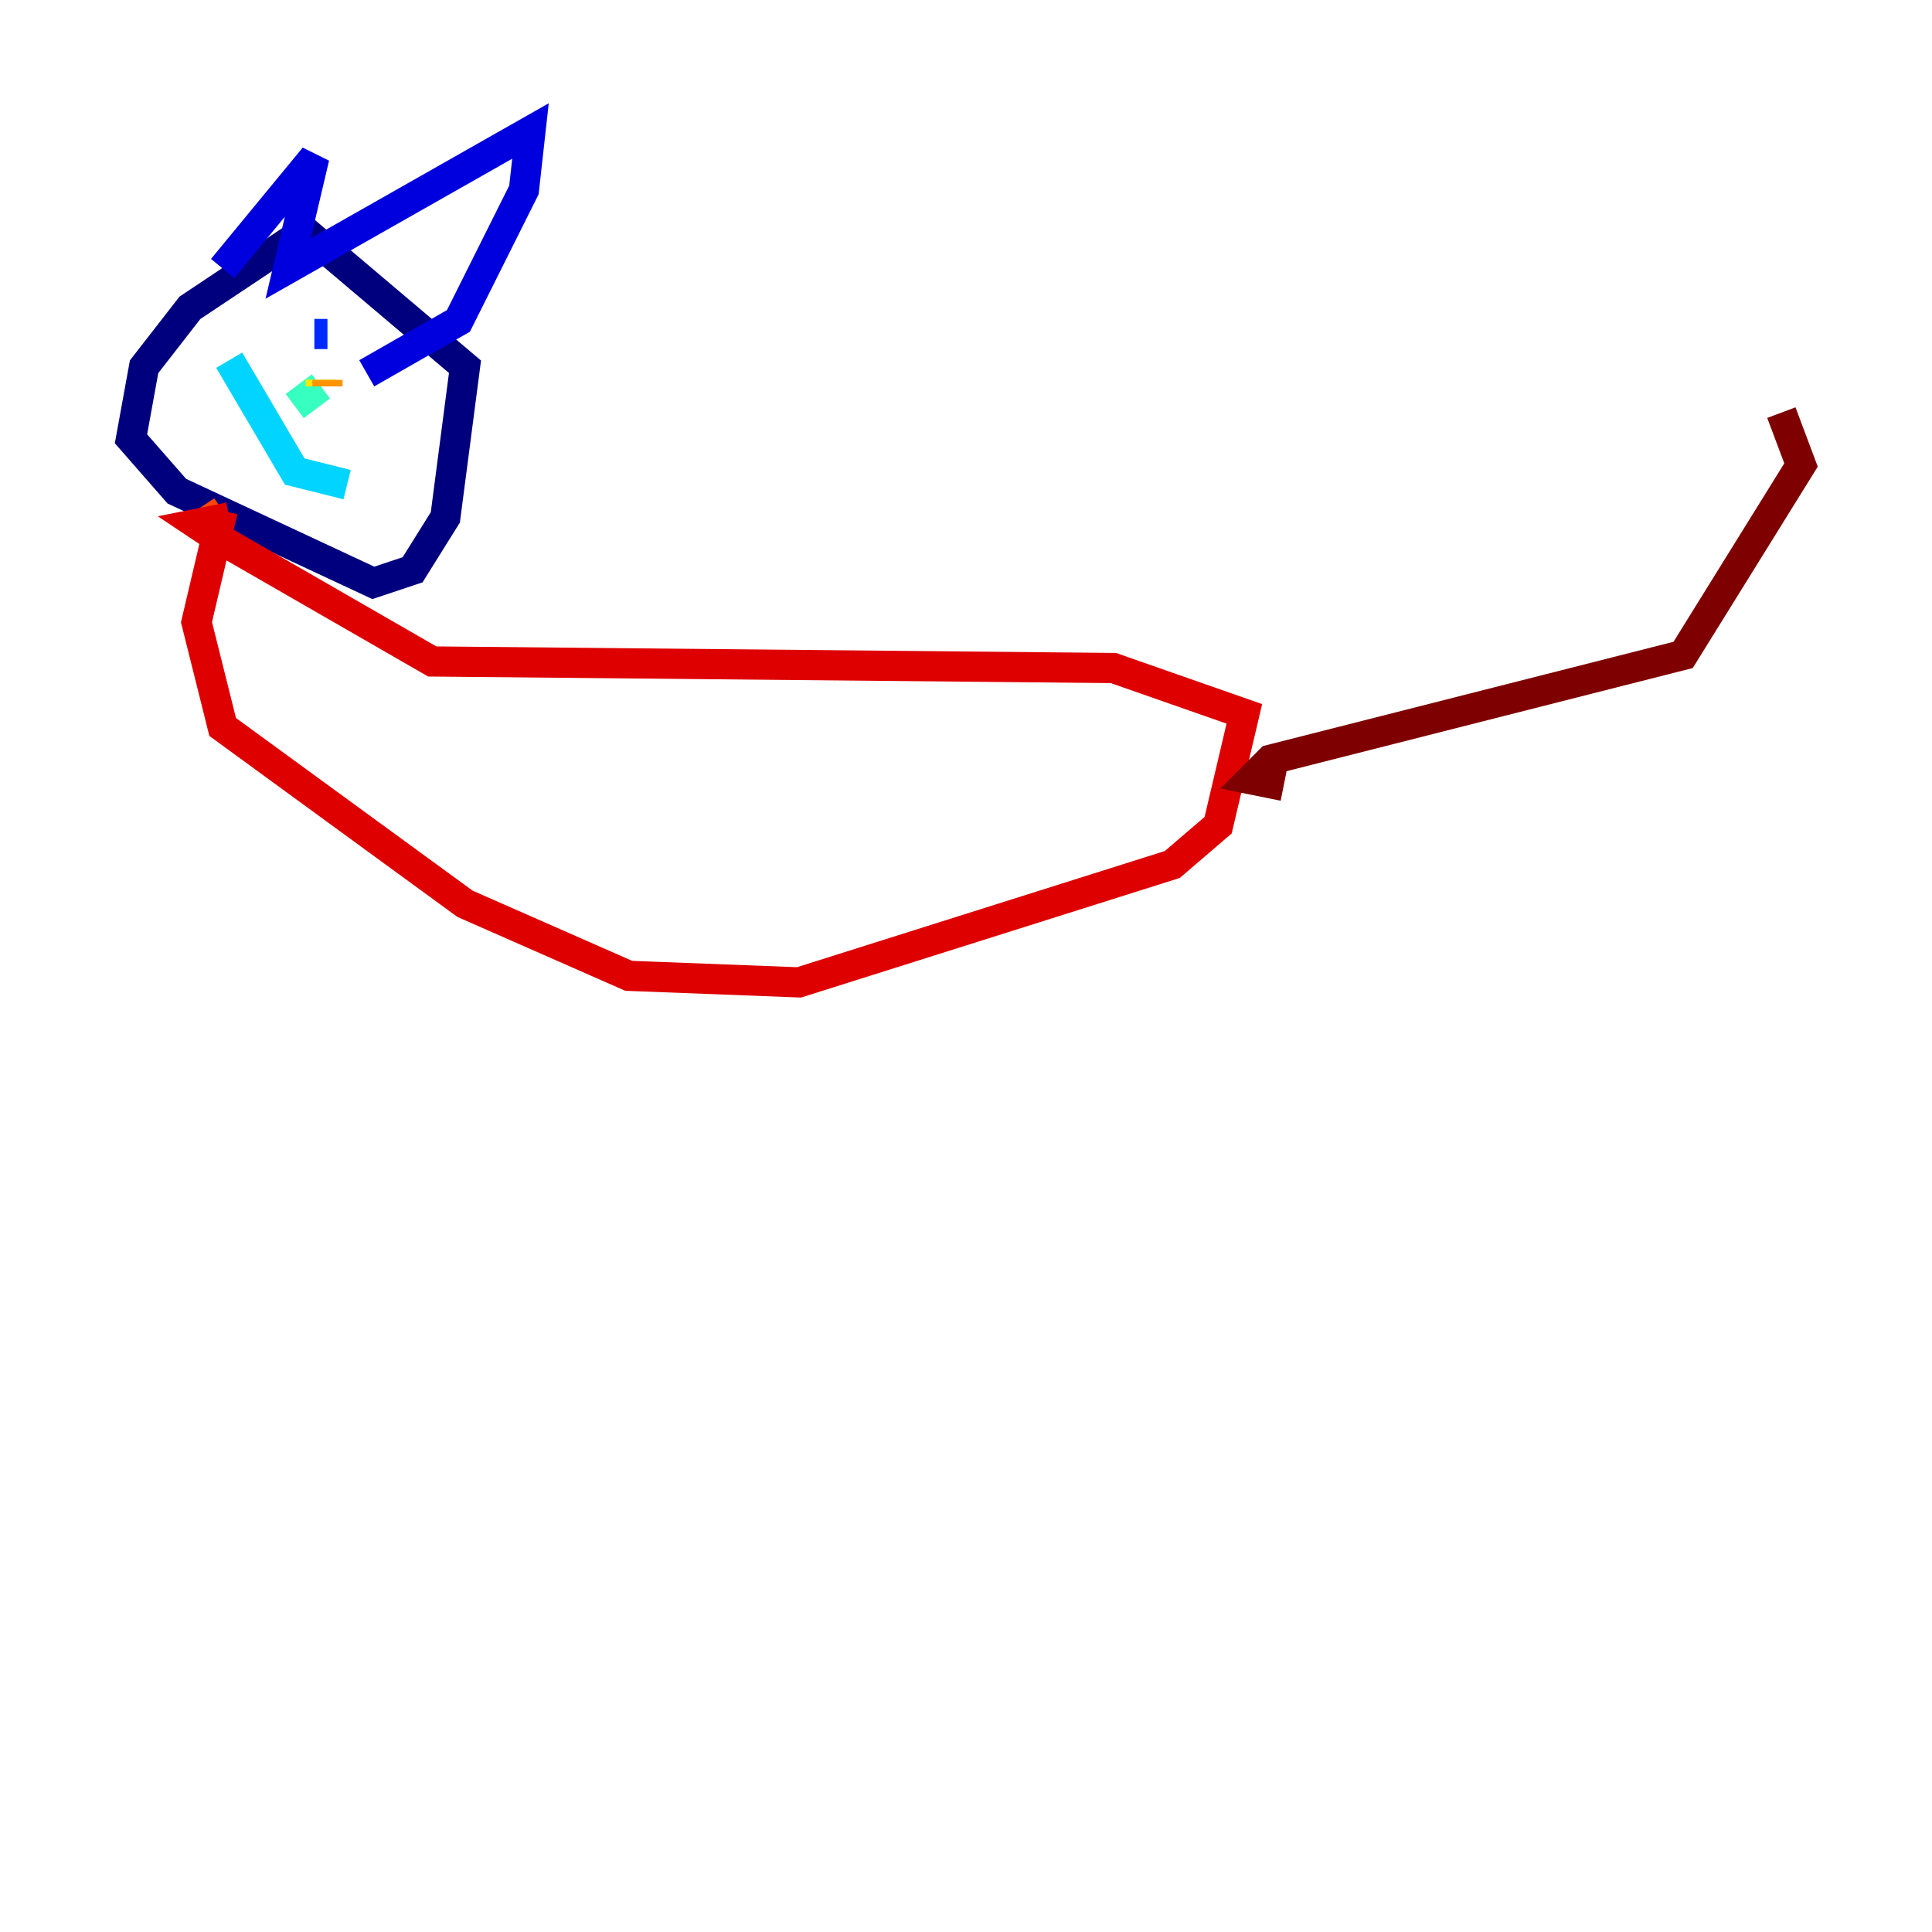 <?xml version="1.0" encoding="utf-8" ?>
<svg baseProfile="tiny" height="128" version="1.2" viewBox="0,0,128,128" width="128" xmlns="http://www.w3.org/2000/svg" xmlns:ev="http://www.w3.org/2001/xml-events" xmlns:xlink="http://www.w3.org/1999/xlink"><defs /><polyline fill="none" points="20.393,15.186 12.583,20.393 9.546,24.298 8.678,29.071 11.715,32.542 24.732,38.617 27.336,37.749 29.505,34.278 30.807,24.298 19.525,14.752" stroke="#00007f" stroke-width="2" /><polyline fill="none" points="14.752,17.79 20.827,10.414 19.091,17.79 35.146,8.678 34.712,12.583 30.373,21.261 24.298,24.732" stroke="#0000de" stroke-width="2" /><polyline fill="none" points="21.695,22.129 20.827,22.129" stroke="#0028ff" stroke-width="2" /><polyline fill="none" points="16.488,19.091 16.488,19.091" stroke="#0080ff" stroke-width="2" /><polyline fill="none" points="15.186,23.864 19.525,31.241 22.997,32.108" stroke="#00d4ff" stroke-width="2" /><polyline fill="none" points="21.261,25.6 19.525,26.902" stroke="#36ffc0" stroke-width="2" /><polyline fill="none" points="21.261,25.166 21.261,25.6" stroke="#7cff79" stroke-width="2" /><polyline fill="none" points="21.261,25.166 21.261,25.6" stroke="#c0ff36" stroke-width="2" /><polyline fill="none" points="21.261,25.6 21.261,25.166" stroke="#ffe500" stroke-width="2" /><polyline fill="none" points="21.695,25.166 21.695,25.6" stroke="#ff9400" stroke-width="2" /><polyline fill="none" points="13.451,34.712 14.752,33.844" stroke="#ff4600" stroke-width="2" /><polyline fill="none" points="14.752,33.844 13.017,41.22 14.752,48.163 30.807,59.878 41.654,64.651 52.936,65.085 77.668,57.275 80.705,54.671 82.441,47.295 73.763,44.258 28.637,43.824 14.319,35.58 13.017,34.712 15.186,34.278" stroke="#de0000" stroke-width="2" /><polyline fill="none" points="85.044,52.068 82.875,51.634 84.176,50.332 111.512,43.39 119.322,30.807 118.02,27.336" stroke="#7f0000" stroke-width="2" /></svg>